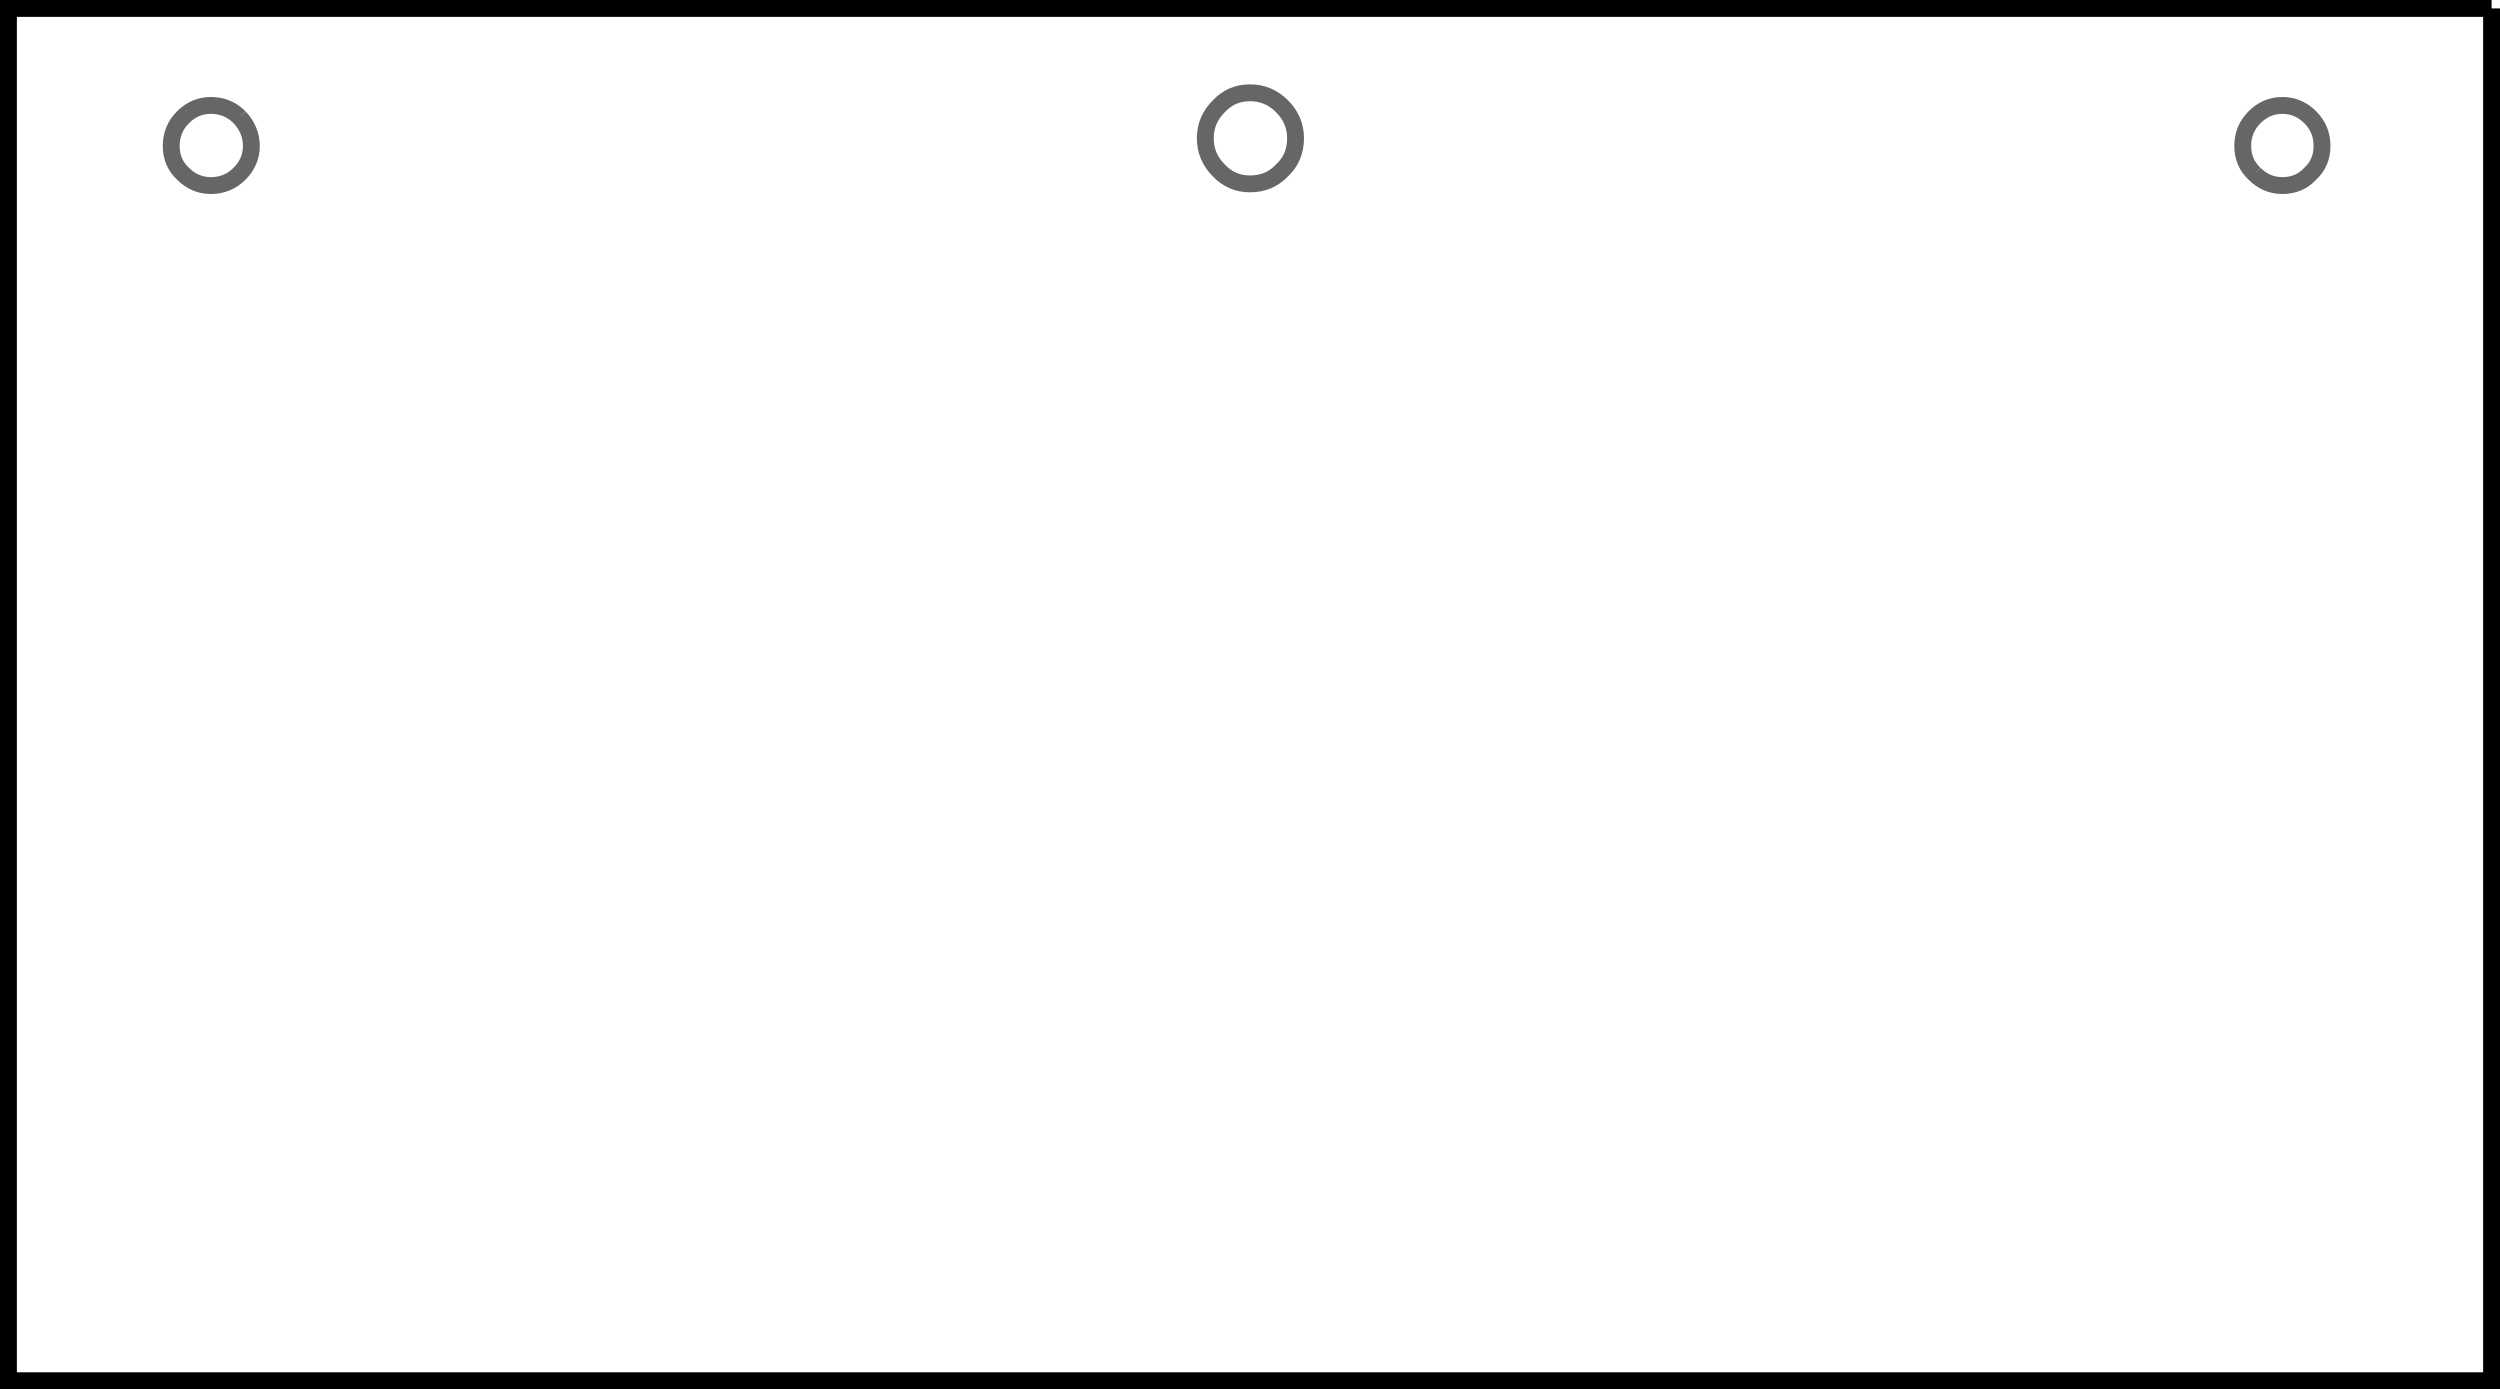 <?xml version="1.0" encoding="UTF-8" standalone="no"?>
<svg xmlns:xlink="http://www.w3.org/1999/xlink" height="82.35px" width="148.2px" xmlns="http://www.w3.org/2000/svg">
  <g transform="matrix(1.0, 0.0, 0.0, 1.0, 73.9, 22.25)">
    <path d="M-73.4 -5.5 L73.8 -5.5 73.8 43.35 -73.4 43.35 -73.4 -5.5" fill="#ffffff" fill-opacity="0.0" fill-rule="evenodd" stroke="none"/>
    <path d="M73.8 -21.75 L-73.4 -21.75 -73.4 59.6 73.8 59.6 73.8 -21.75" fill="none" stroke="#000000" stroke-linecap="butt" stroke-linejoin="miter-clip" stroke-miterlimit="4.0" stroke-width="1.0"/>
    <path d="M2.1 -15.95 Q2.9 -15.15 2.9 -14.05 2.9 -12.9 2.1 -12.15 1.35 -11.35 0.2 -11.35 -0.9 -11.35 -1.65 -12.15 -2.45 -12.95 -2.45 -14.05 -2.45 -15.15 -1.65 -15.95 -0.9 -16.75 0.2 -16.75 1.3 -16.75 2.1 -15.95 M59.75 -11.95 Q59.05 -12.6 59.05 -13.6 59.05 -14.6 59.75 -15.3 60.45 -16.0 61.4 -16.0 62.35 -16.0 63.05 -15.3 63.75 -14.6 63.75 -13.6 63.75 -12.6 63.05 -11.95 62.4 -11.25 61.4 -11.25 60.45 -11.25 59.75 -11.95 M-59.7 -15.3 Q-59.0 -14.55 -59.0 -13.6 -59.0 -12.65 -59.7 -11.95 -60.4 -11.25 -61.4 -11.25 -62.35 -11.25 -63.05 -11.95 -63.75 -12.6 -63.75 -13.6 -63.75 -14.6 -63.05 -15.3 -62.35 -16.0 -61.4 -16.0 -60.4 -16.0 -59.7 -15.3" fill="none" stroke="#000000" stroke-linecap="butt" stroke-linejoin="miter-clip" stroke-miterlimit="4.0" stroke-opacity="0.6" stroke-width="1.0"/>
  </g>
</svg>
